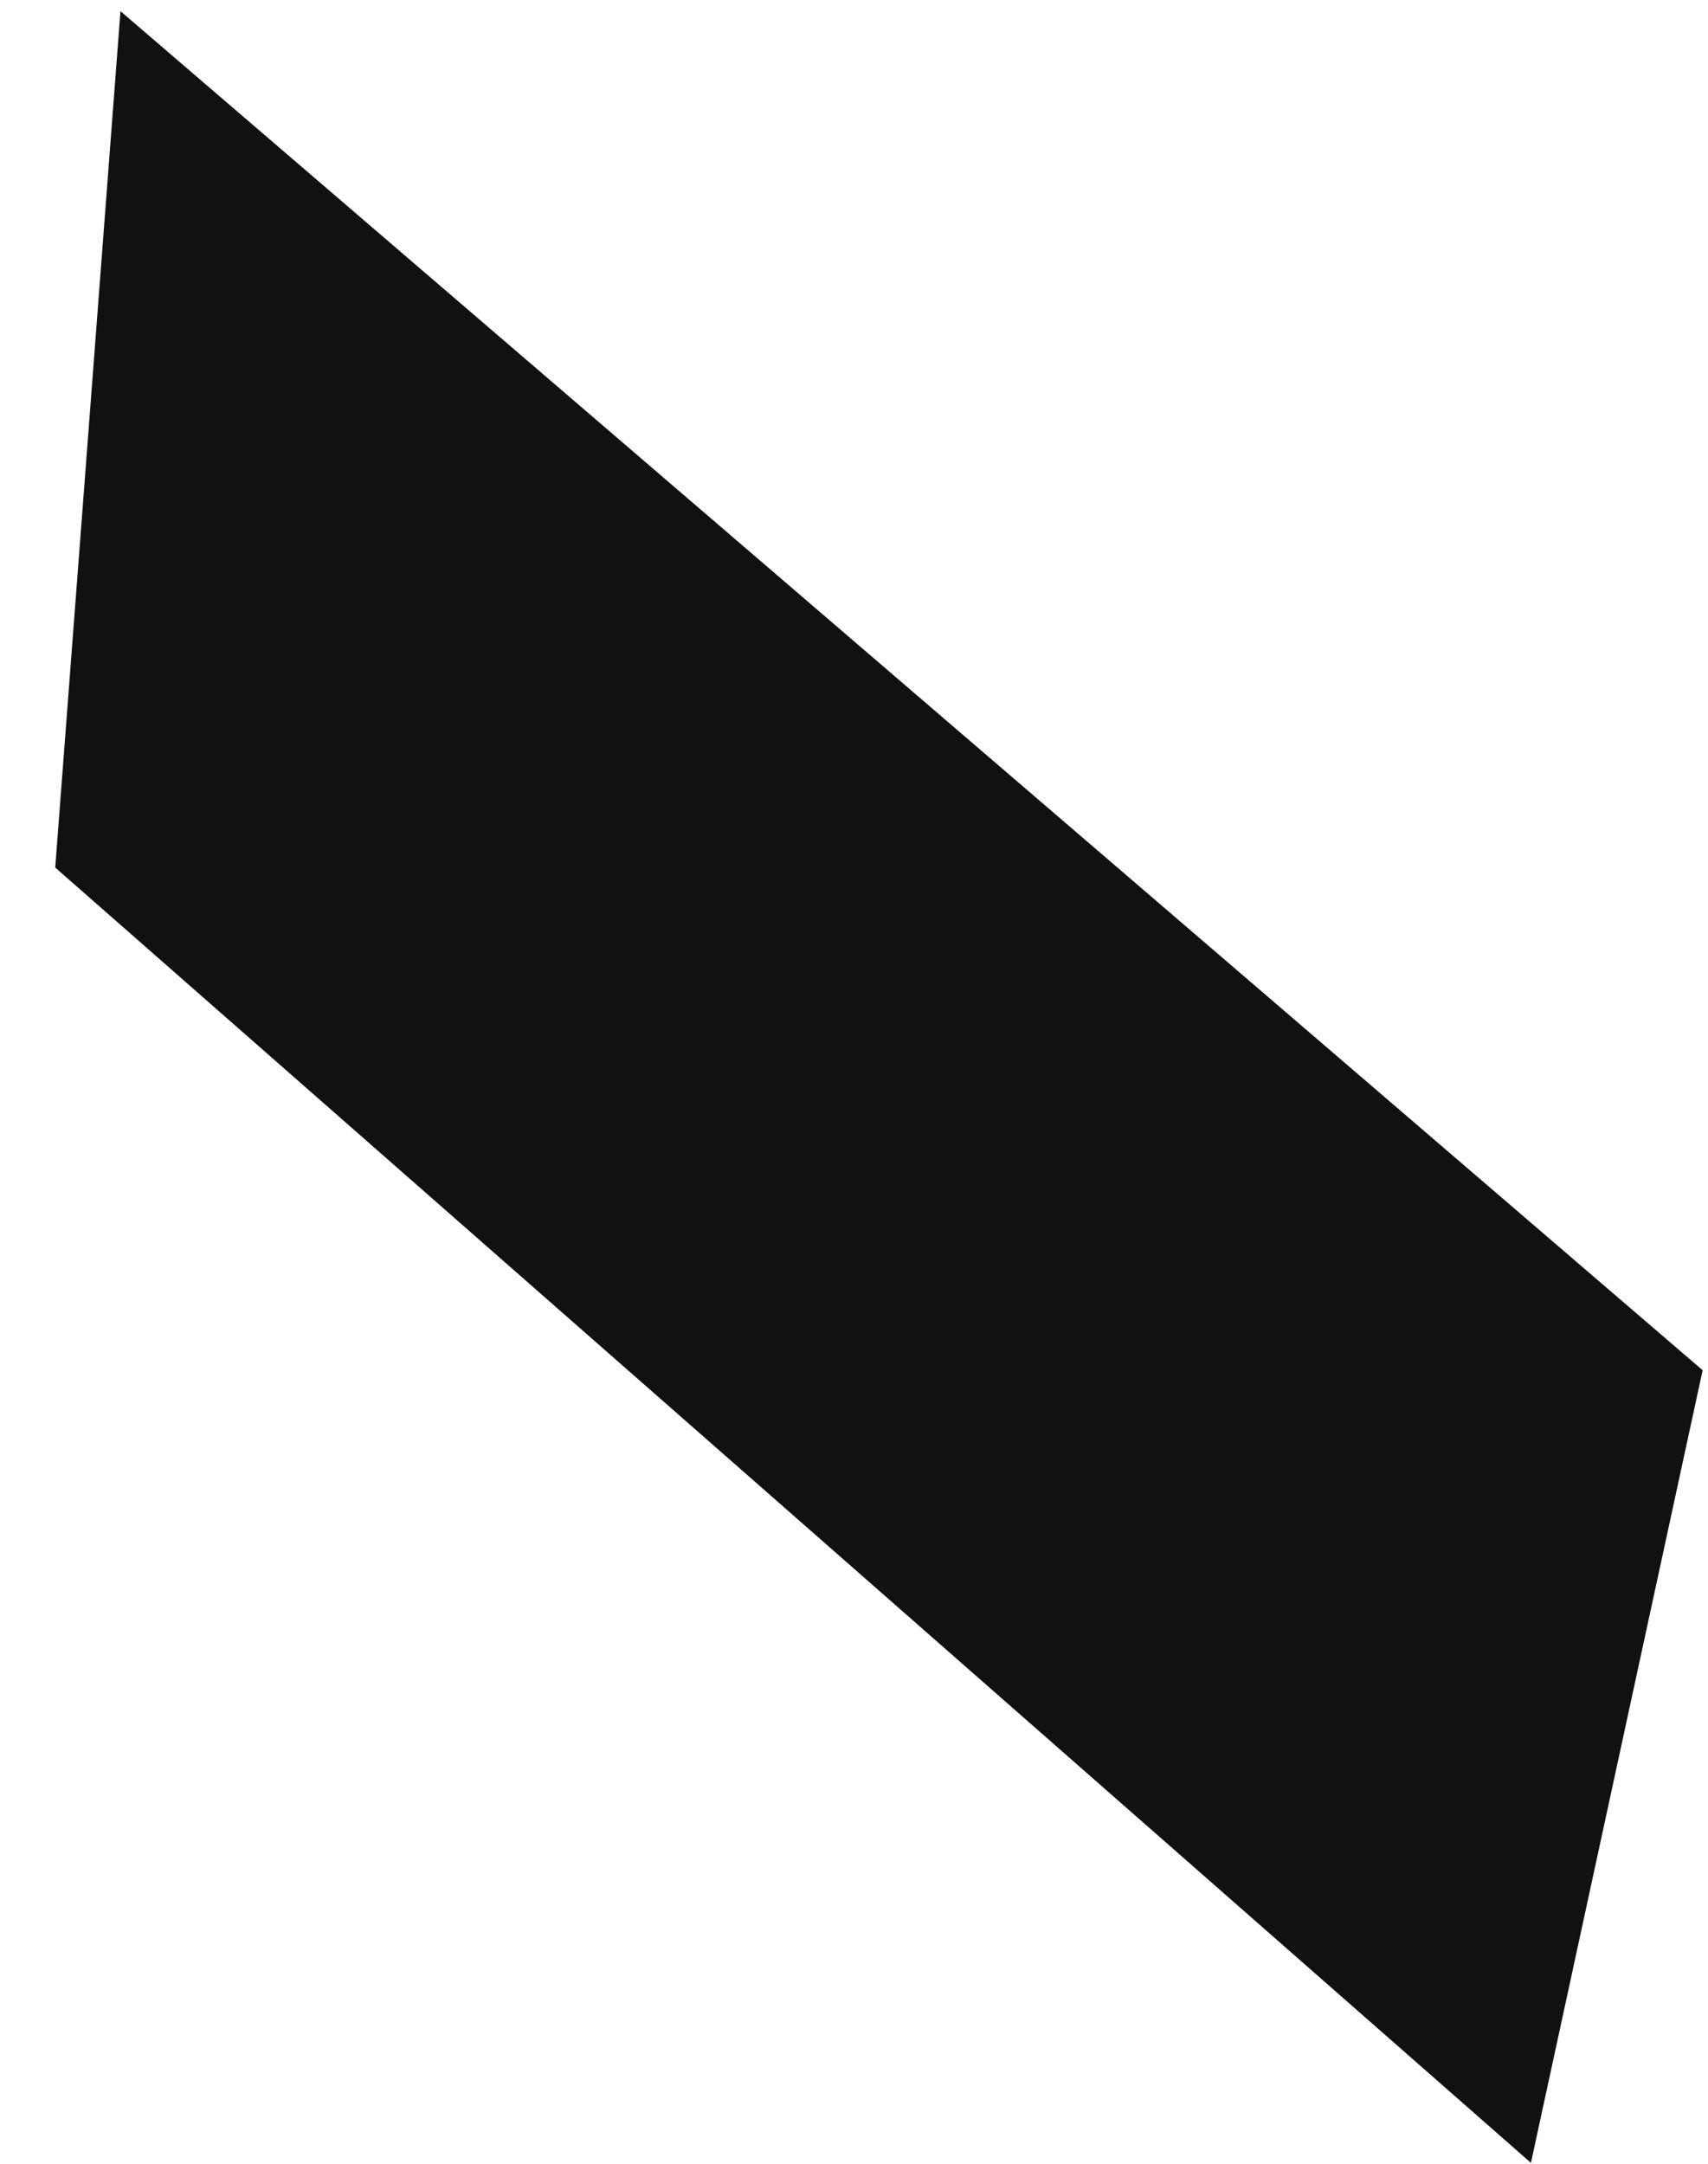 <svg width="15" height="19" viewBox="0 0 15 19" fill="none" xmlns="http://www.w3.org/2000/svg">
<path id="Vector 26" d="M1.058 0.098L14.953 12.032L13.445 18.992L0.485 7.618L1.058 0.098Z" fill="#111111"/>
</svg>
